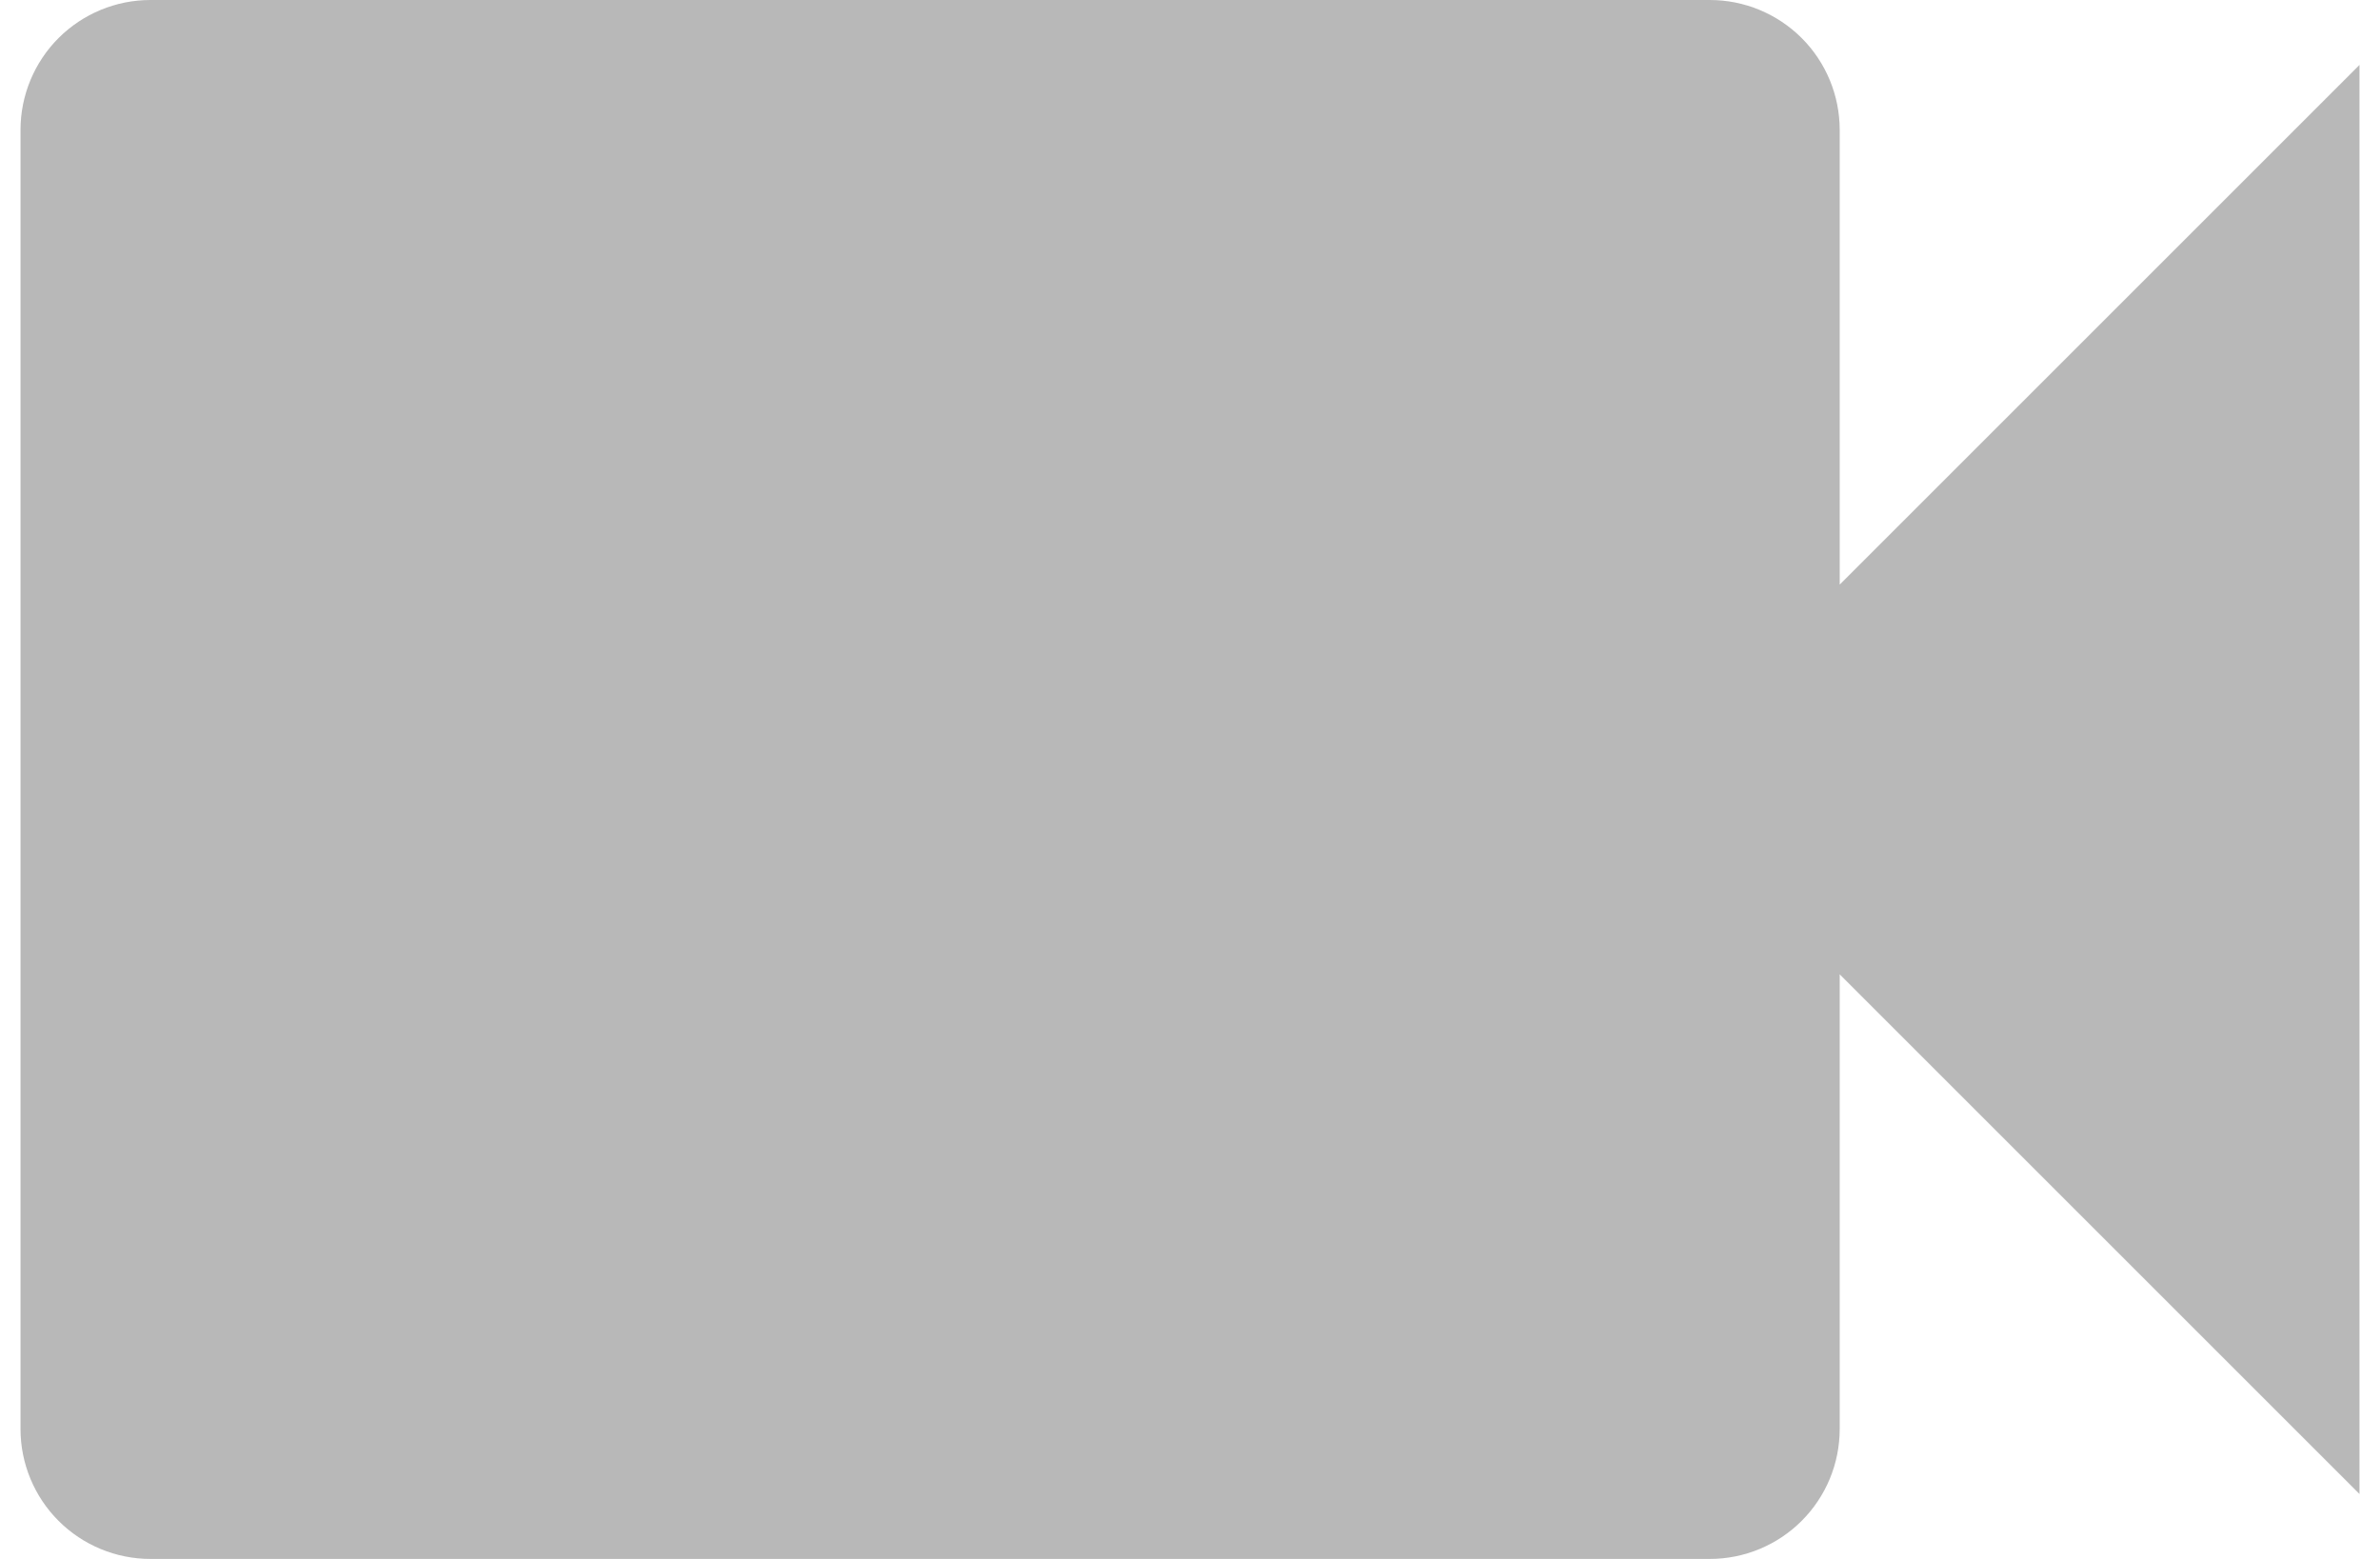<svg width="58" height="38" viewBox="0 0 58 38" fill="none" xmlns="http://www.w3.org/2000/svg">
    <path d="M44.833 14.25V3.167C44.833 2.327 44.5 1.521 43.906 0.927C43.312 0.334 42.507 0 41.667 0H3.667C2.827 0 2.021 0.334 1.427 0.927C0.834 1.521 0.5 2.327 0.5 3.167V34.833C0.5 35.673 0.834 36.479 1.427 37.072C2.021 37.666 2.827 38 3.667 38H41.667C42.507 38 43.312 37.666 43.906 37.072C44.5 36.479 44.833 35.673 44.833 34.833V23.75L57.5 36.417V1.583L44.833 14.25Z" fill="#B8B8B8"/>
</svg>
